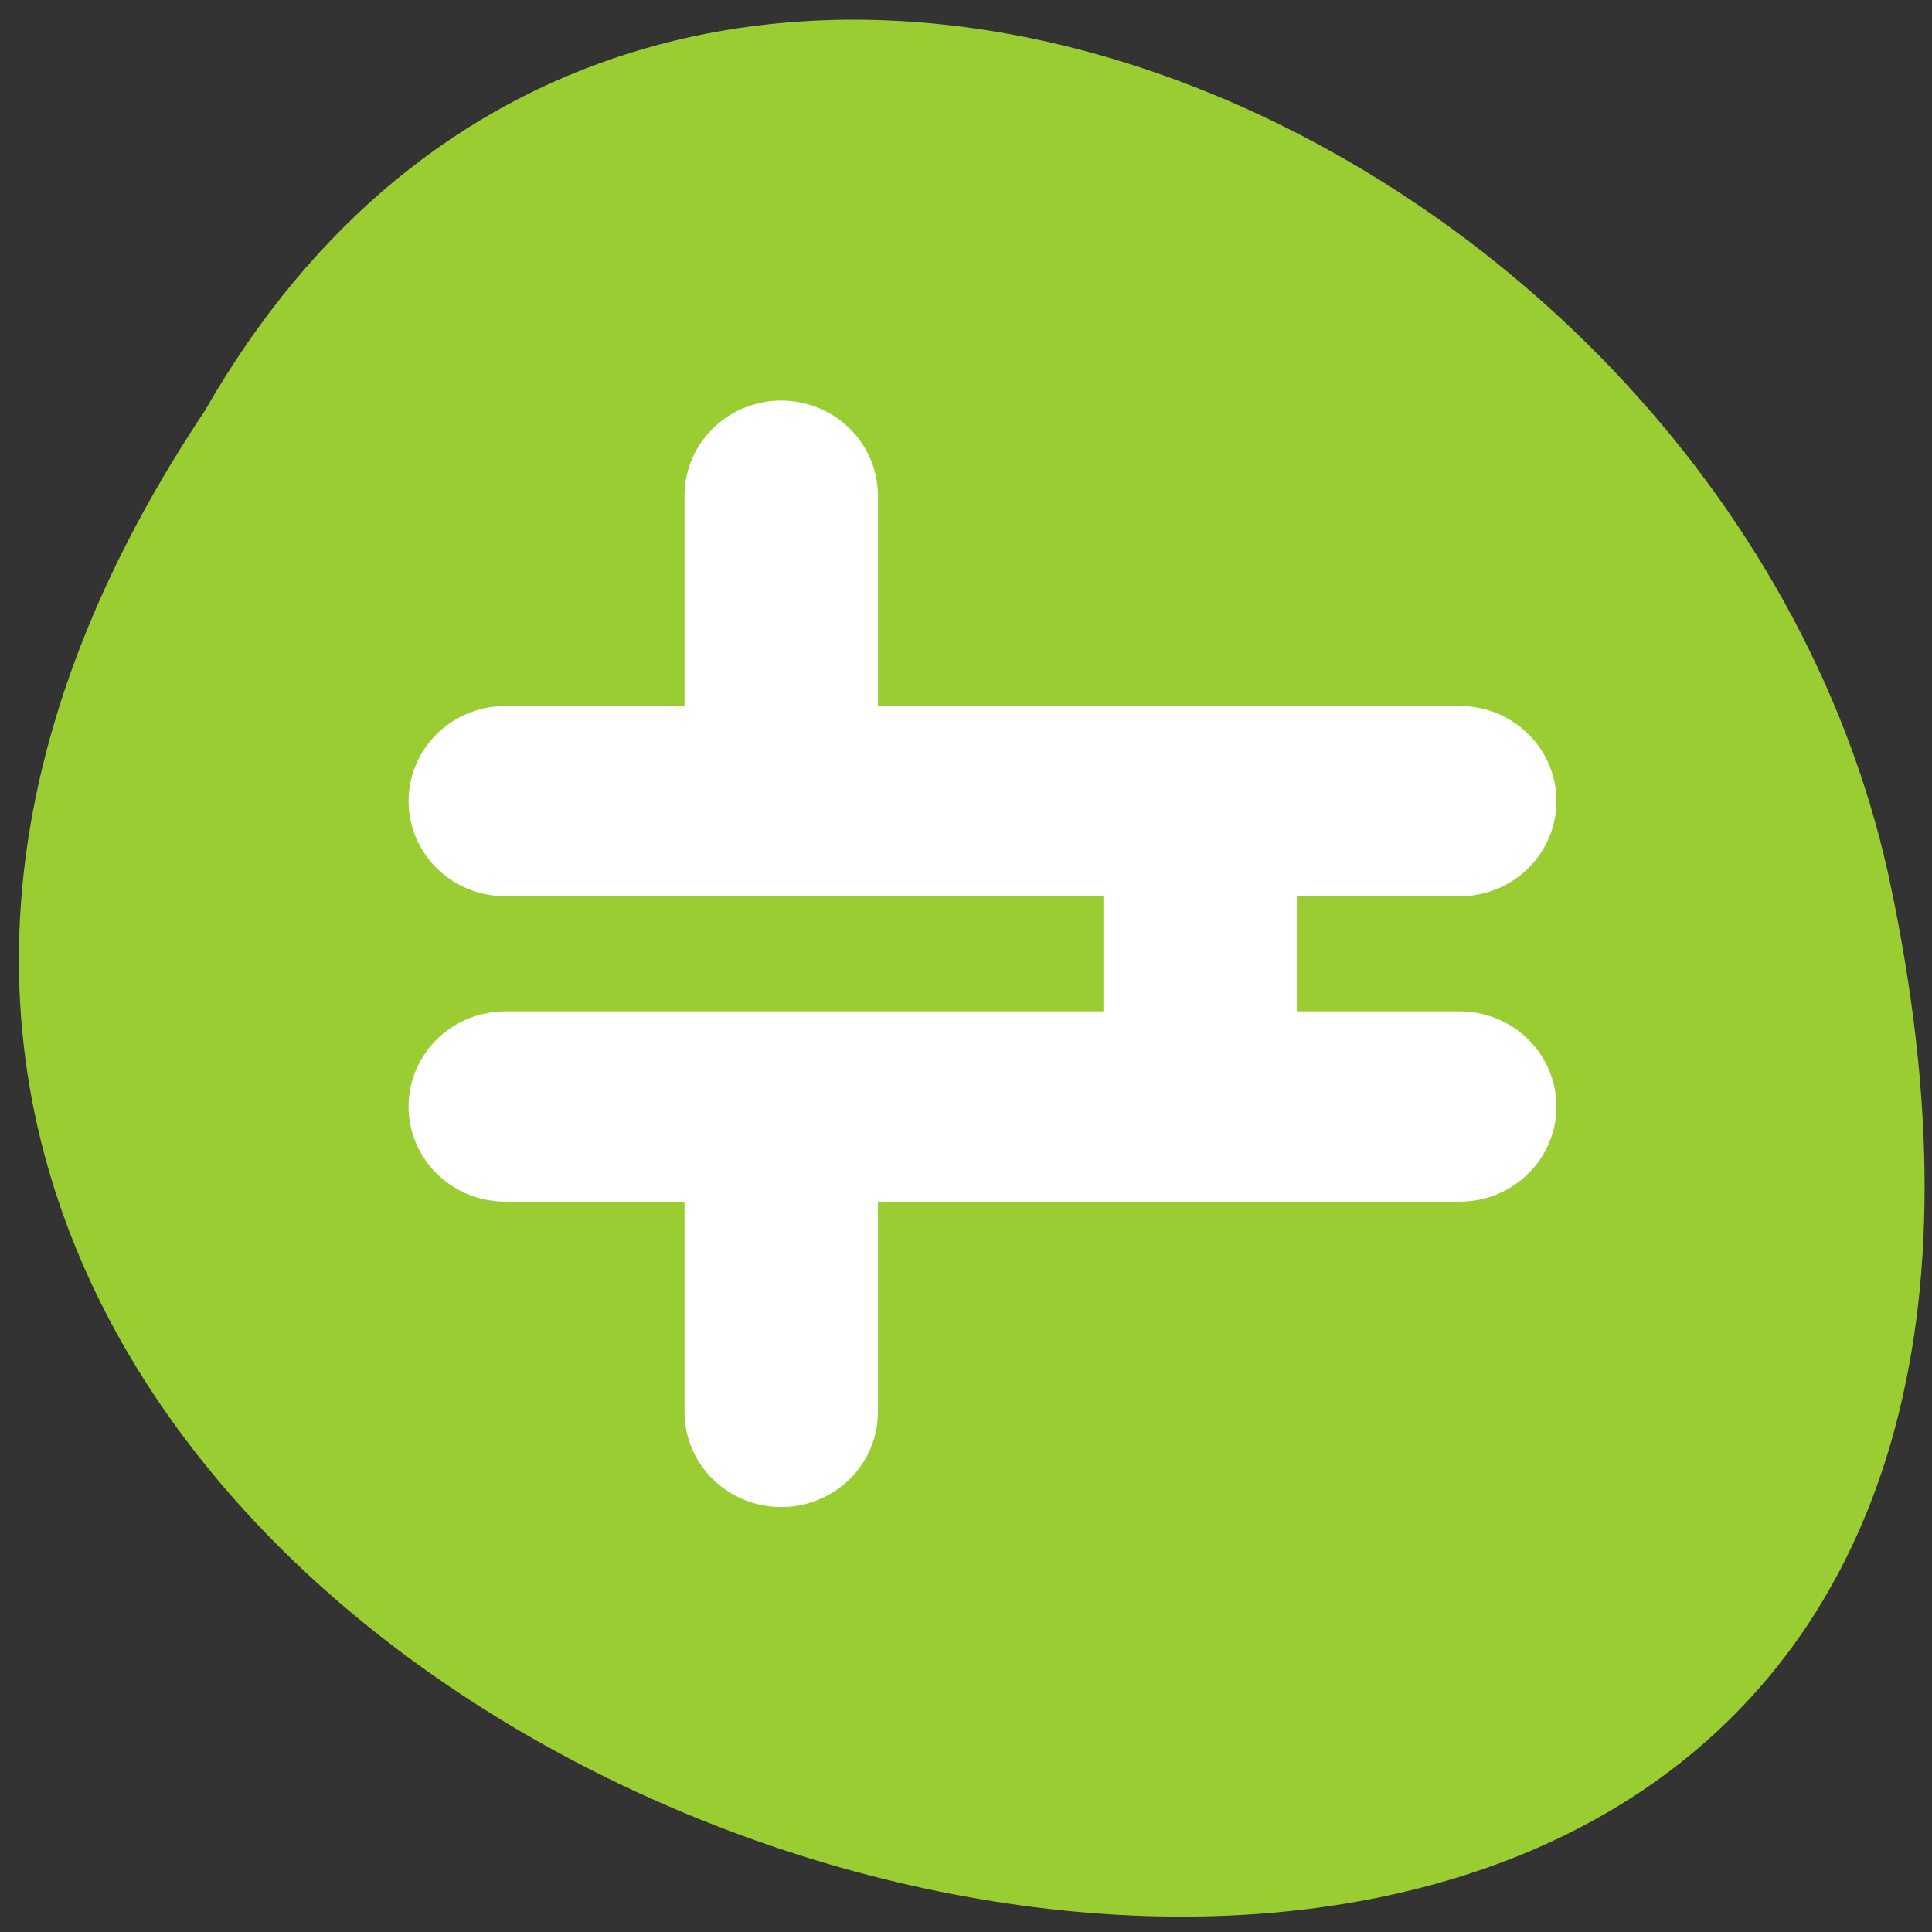 <svg xmlns="http://www.w3.org/2000/svg" viewBox="0 0 256 256"><rect x="0" y="0" width="256" height="256" fill="#333333" stroke="none"/><defs><clipPath><path d="m -24 13 c 0 1.105 -0.672 2 -1.5 2 -0.828 0 -1.5 -0.895 -1.5 -2 0 -1.105 0.672 -2 1.5 -2 0.828 0 1.5 0.895 1.5 2 z" transform="matrix(15.333 0 0 11.5 415 -125.5)"/></clipPath></defs><path d="m 27.14 54.43 c -126.21 188.96 276.27 305.35 222.99 61.07 -22.706 -100.95 -165.11 -162.22 -222.99 -61.07 z" style="fill:#9acd32;color:#000"/><path d="m 5.818 23.571 h 56.06 m -56.06 18.237 h 56.06 m -39.852 -36.474 v 18.237 m 24.603 0 v 18.237 m -24.603 0 v 18.237" transform="matrix(2.256 0 0 2.219 53.826 53.848)" style="fill:none;stroke:#fff;stroke-linecap:round;stroke-linejoin:round;stroke-width:11.36"/></svg>